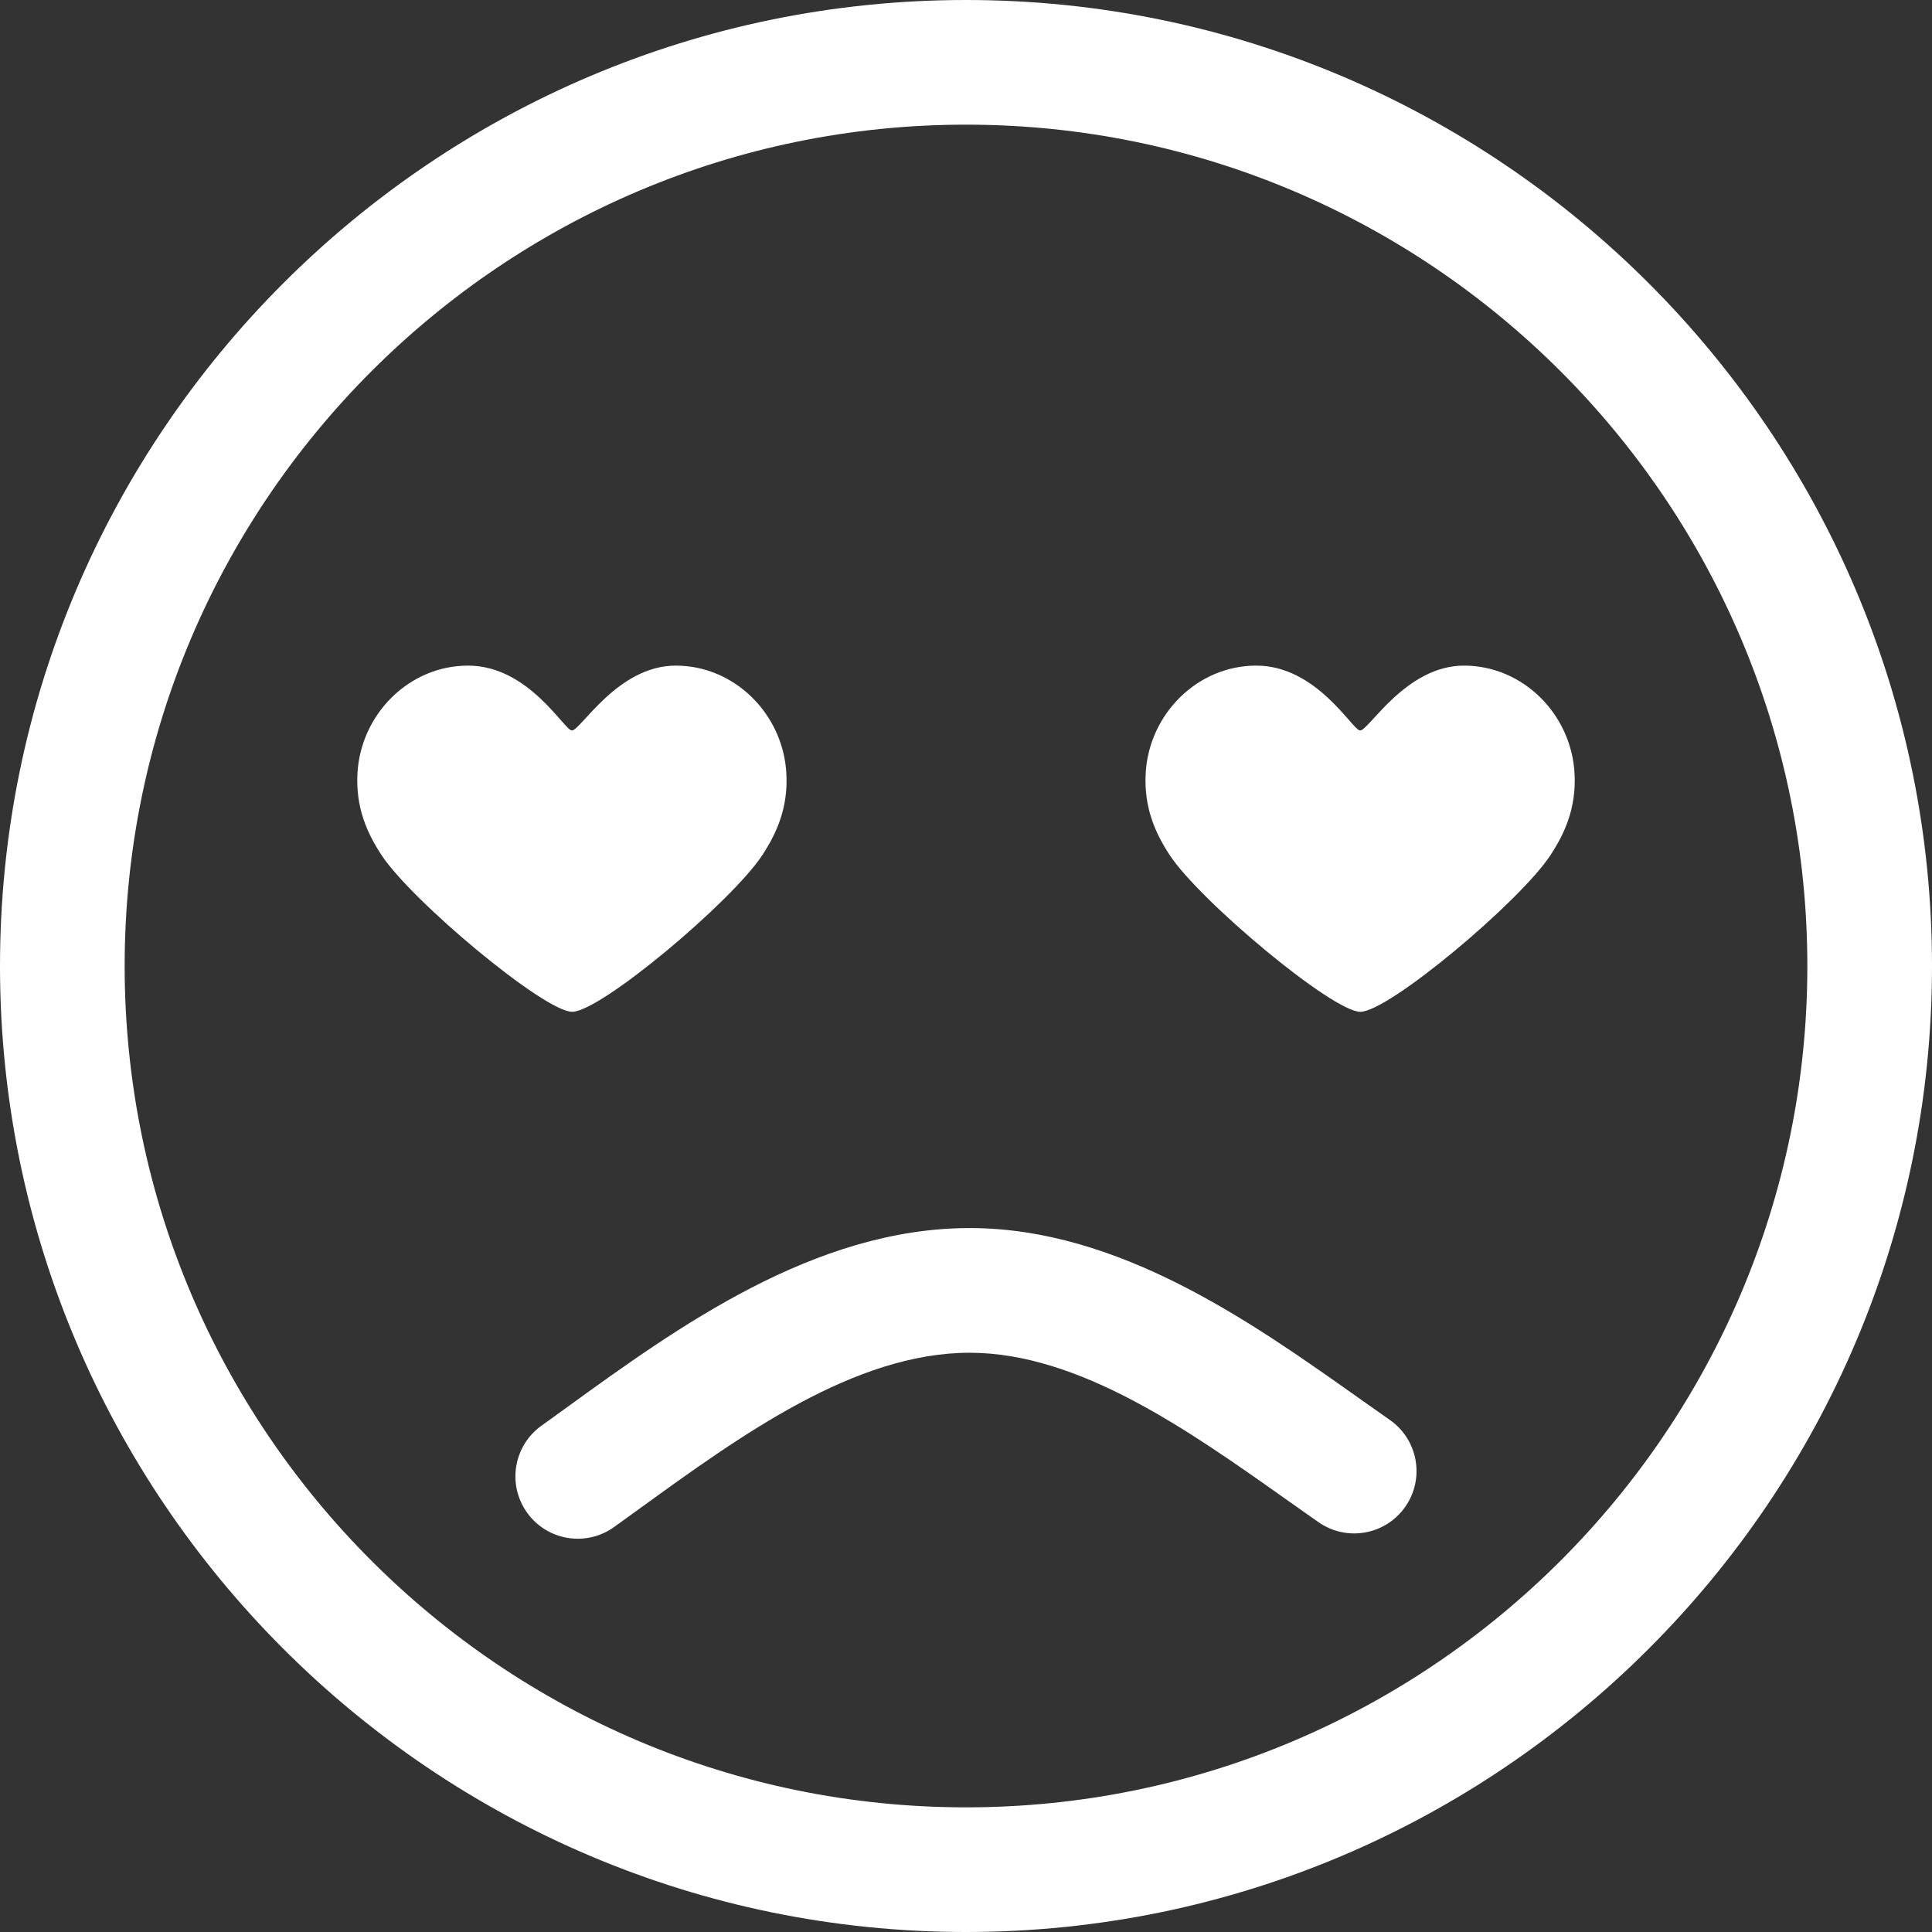 <?xml version="1.0" encoding="iso-8859-1"?>
<!-- Generator: Adobe Illustrator 18.0.0, SVG Export Plug-In . SVG Version: 6.00 Build 0)  -->
<!DOCTYPE svg PUBLIC "-//W3C//DTD SVG 1.1//EN" "http://www.w3.org/Graphics/SVG/1.1/DTD/svg11.dtd">
<svg version="1.1" id="&#x56FE;&#x5C42;_1" xmlns="http://www.w3.org/2000/svg" xmlns:xlink="http://www.w3.org/1999/xlink" x="0px"
	 y="0px" viewBox="0 0 50 50" style="enable-background:new 0 0 50 50;" xml:space="preserve">
<rect x="0" y="0" width="50" height="50" fill="#333333" stroke="none"/>
<g>
	<g>
		<g>
			<path style="fill:#FFFFFF;" d="M17.488,17.226c-1.506,0-2.461,1.679-2.687,1.679c-0.198,0-1.114-1.679-2.688-1.679
				c-1.53,0-2.78,1.262-2.862,2.791c-0.046,0.863,0.232,1.52,0.625,2.116c0.783,1.189,4.21,4.052,4.931,4.052
				c0.736,0,4.132-2.852,4.92-4.052c0.393-0.598,0.671-1.253,0.624-2.116C20.269,18.489,19.019,17.226,17.488,17.226z"/>
		</g>
		<g>
			<path style="fill:#FFFFFF;" d="M37.887,17.226c-1.506,0-2.461,1.679-2.687,1.679c-0.198,0-1.114-1.679-2.688-1.679
				c-1.531,0-2.781,1.262-2.862,2.791c-0.046,0.863,0.232,1.52,0.624,2.116c0.784,1.189,4.21,4.052,4.931,4.052
				c0.736,0,4.132-2.852,4.92-4.052c0.393-0.598,0.671-1.253,0.624-2.116C40.668,18.489,39.418,17.226,37.887,17.226z"/>
		</g>
	</g>
	<g>
		<path style="fill:#FFFFFF;" d="M25,50C11.215,50,0,38.785,0,25S11.215,0,25,0s25,11.215,25,25S38.785,50,25,50z M25,3.226
			C12.994,3.226,3.226,12.994,3.226,25S12.994,46.774,25,46.774S46.774,37.006,46.774,25C46.774,12.994,37.006,3.226,25,3.226z"/>
	</g>
	<g>
		<path style="fill:#FFFFFF;" d="M25.097,31.782c3.855,0,7.289,2.431,10.048,4.385c0.28,0.198,0.555,0.393,0.824,0.581
			c0.731,0.51,0.91,1.515,0.4,2.246s-1.515,0.91-2.246,0.4c-0.275-0.192-0.556-0.391-0.843-0.594
			c-2.51-1.777-5.355-3.791-8.184-3.791c-2.975,0-5.93,2.141-8.537,4.029c-0.226,0.164-0.448,0.324-0.666,0.481
			c-0.724,0.52-1.732,0.354-2.251-0.37c-0.52-0.724-0.354-1.732,0.37-2.251c0.215-0.154,0.433-0.312,0.655-0.473
			C17.523,34.356,21.076,31.782,25.097,31.782z"/>
	</g>
</g>
</svg>
